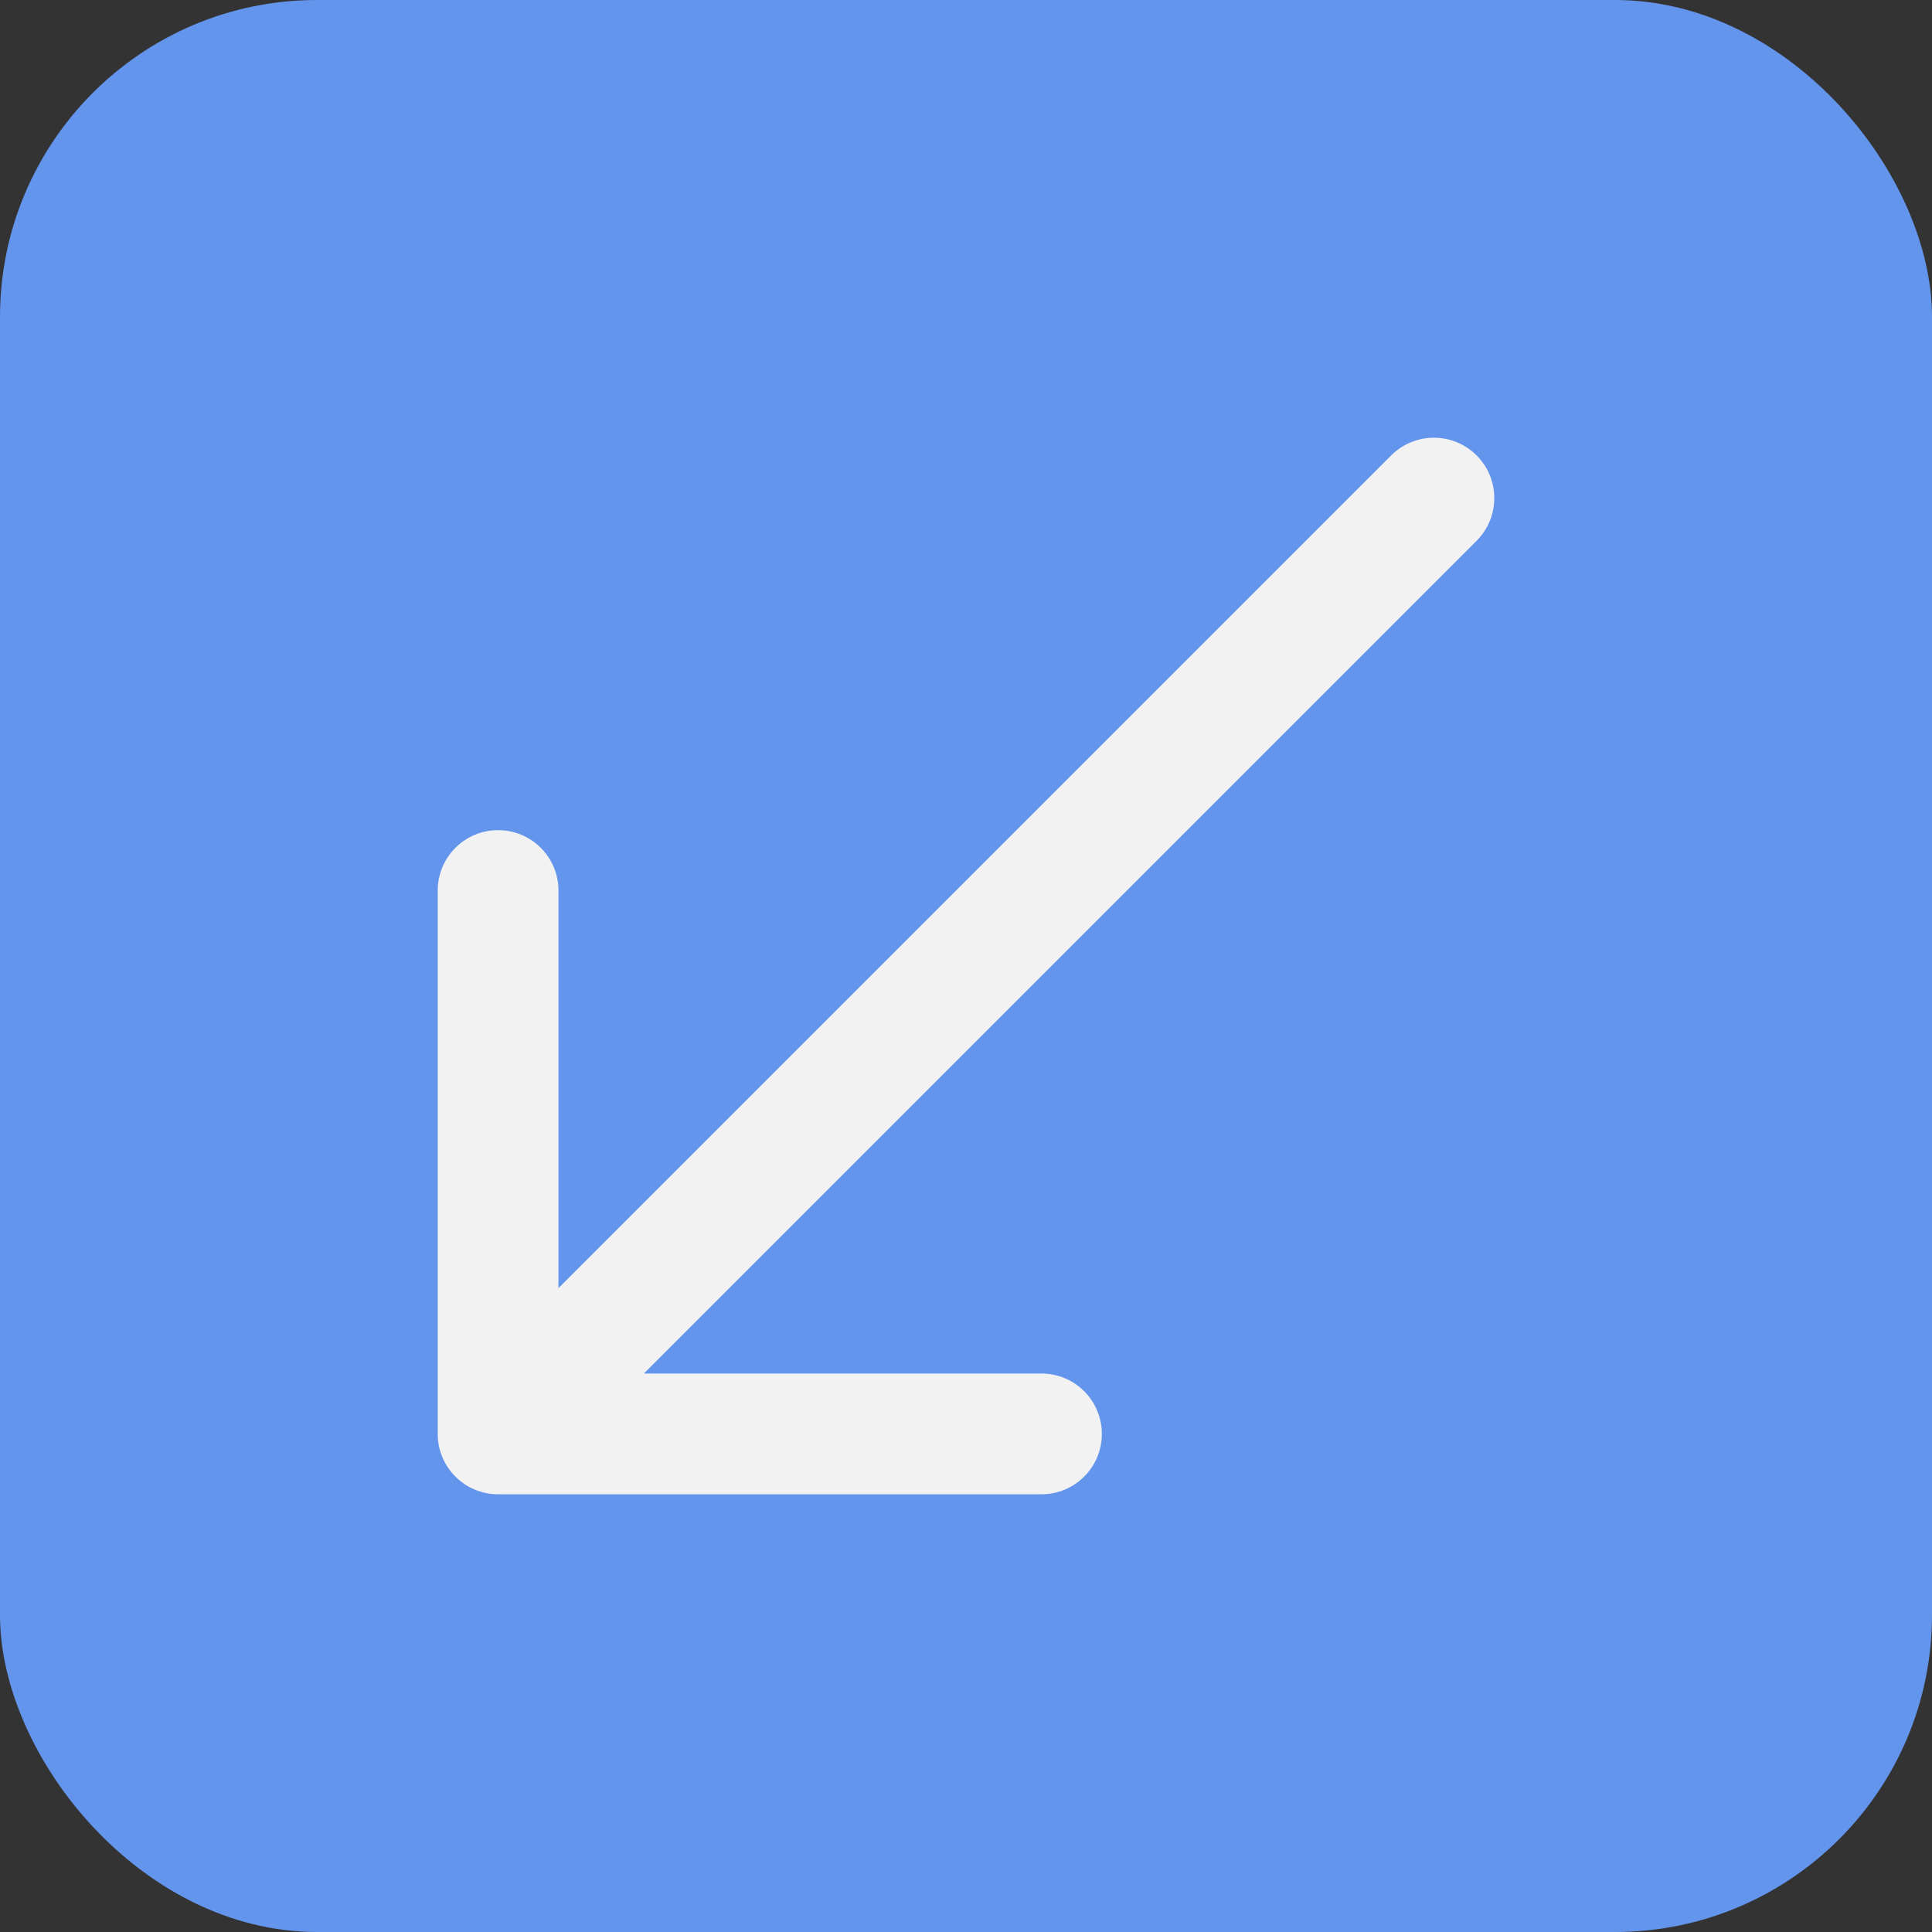 <svg width="512" height="512" viewBox="0 0 512 512" fill="none" xmlns="http://www.w3.org/2000/svg">
<rect x="0" y="0" width="512" height="512" fill="#333333" stroke="none"/>
<rect width="512" height="512" rx="84" fill="#6495ED"/>
<path d="M391.314 143.314C397.562 137.065 397.562 126.935 391.314 120.686C385.065 114.438 374.935 114.438 368.686 120.686L391.314 143.314ZM116 380C116 388.837 123.163 396 132 396L276 396C284.837 396 292 388.837 292 380C292 371.163 284.837 364 276 364L148 364L148 236C148 227.163 140.837 220 132 220C123.163 220 116 227.163 116 236L116 380ZM368.686 120.686L120.686 368.686L143.314 391.314L391.314 143.314L368.686 120.686Z" fill="#F2F2F2"/>
</svg>
